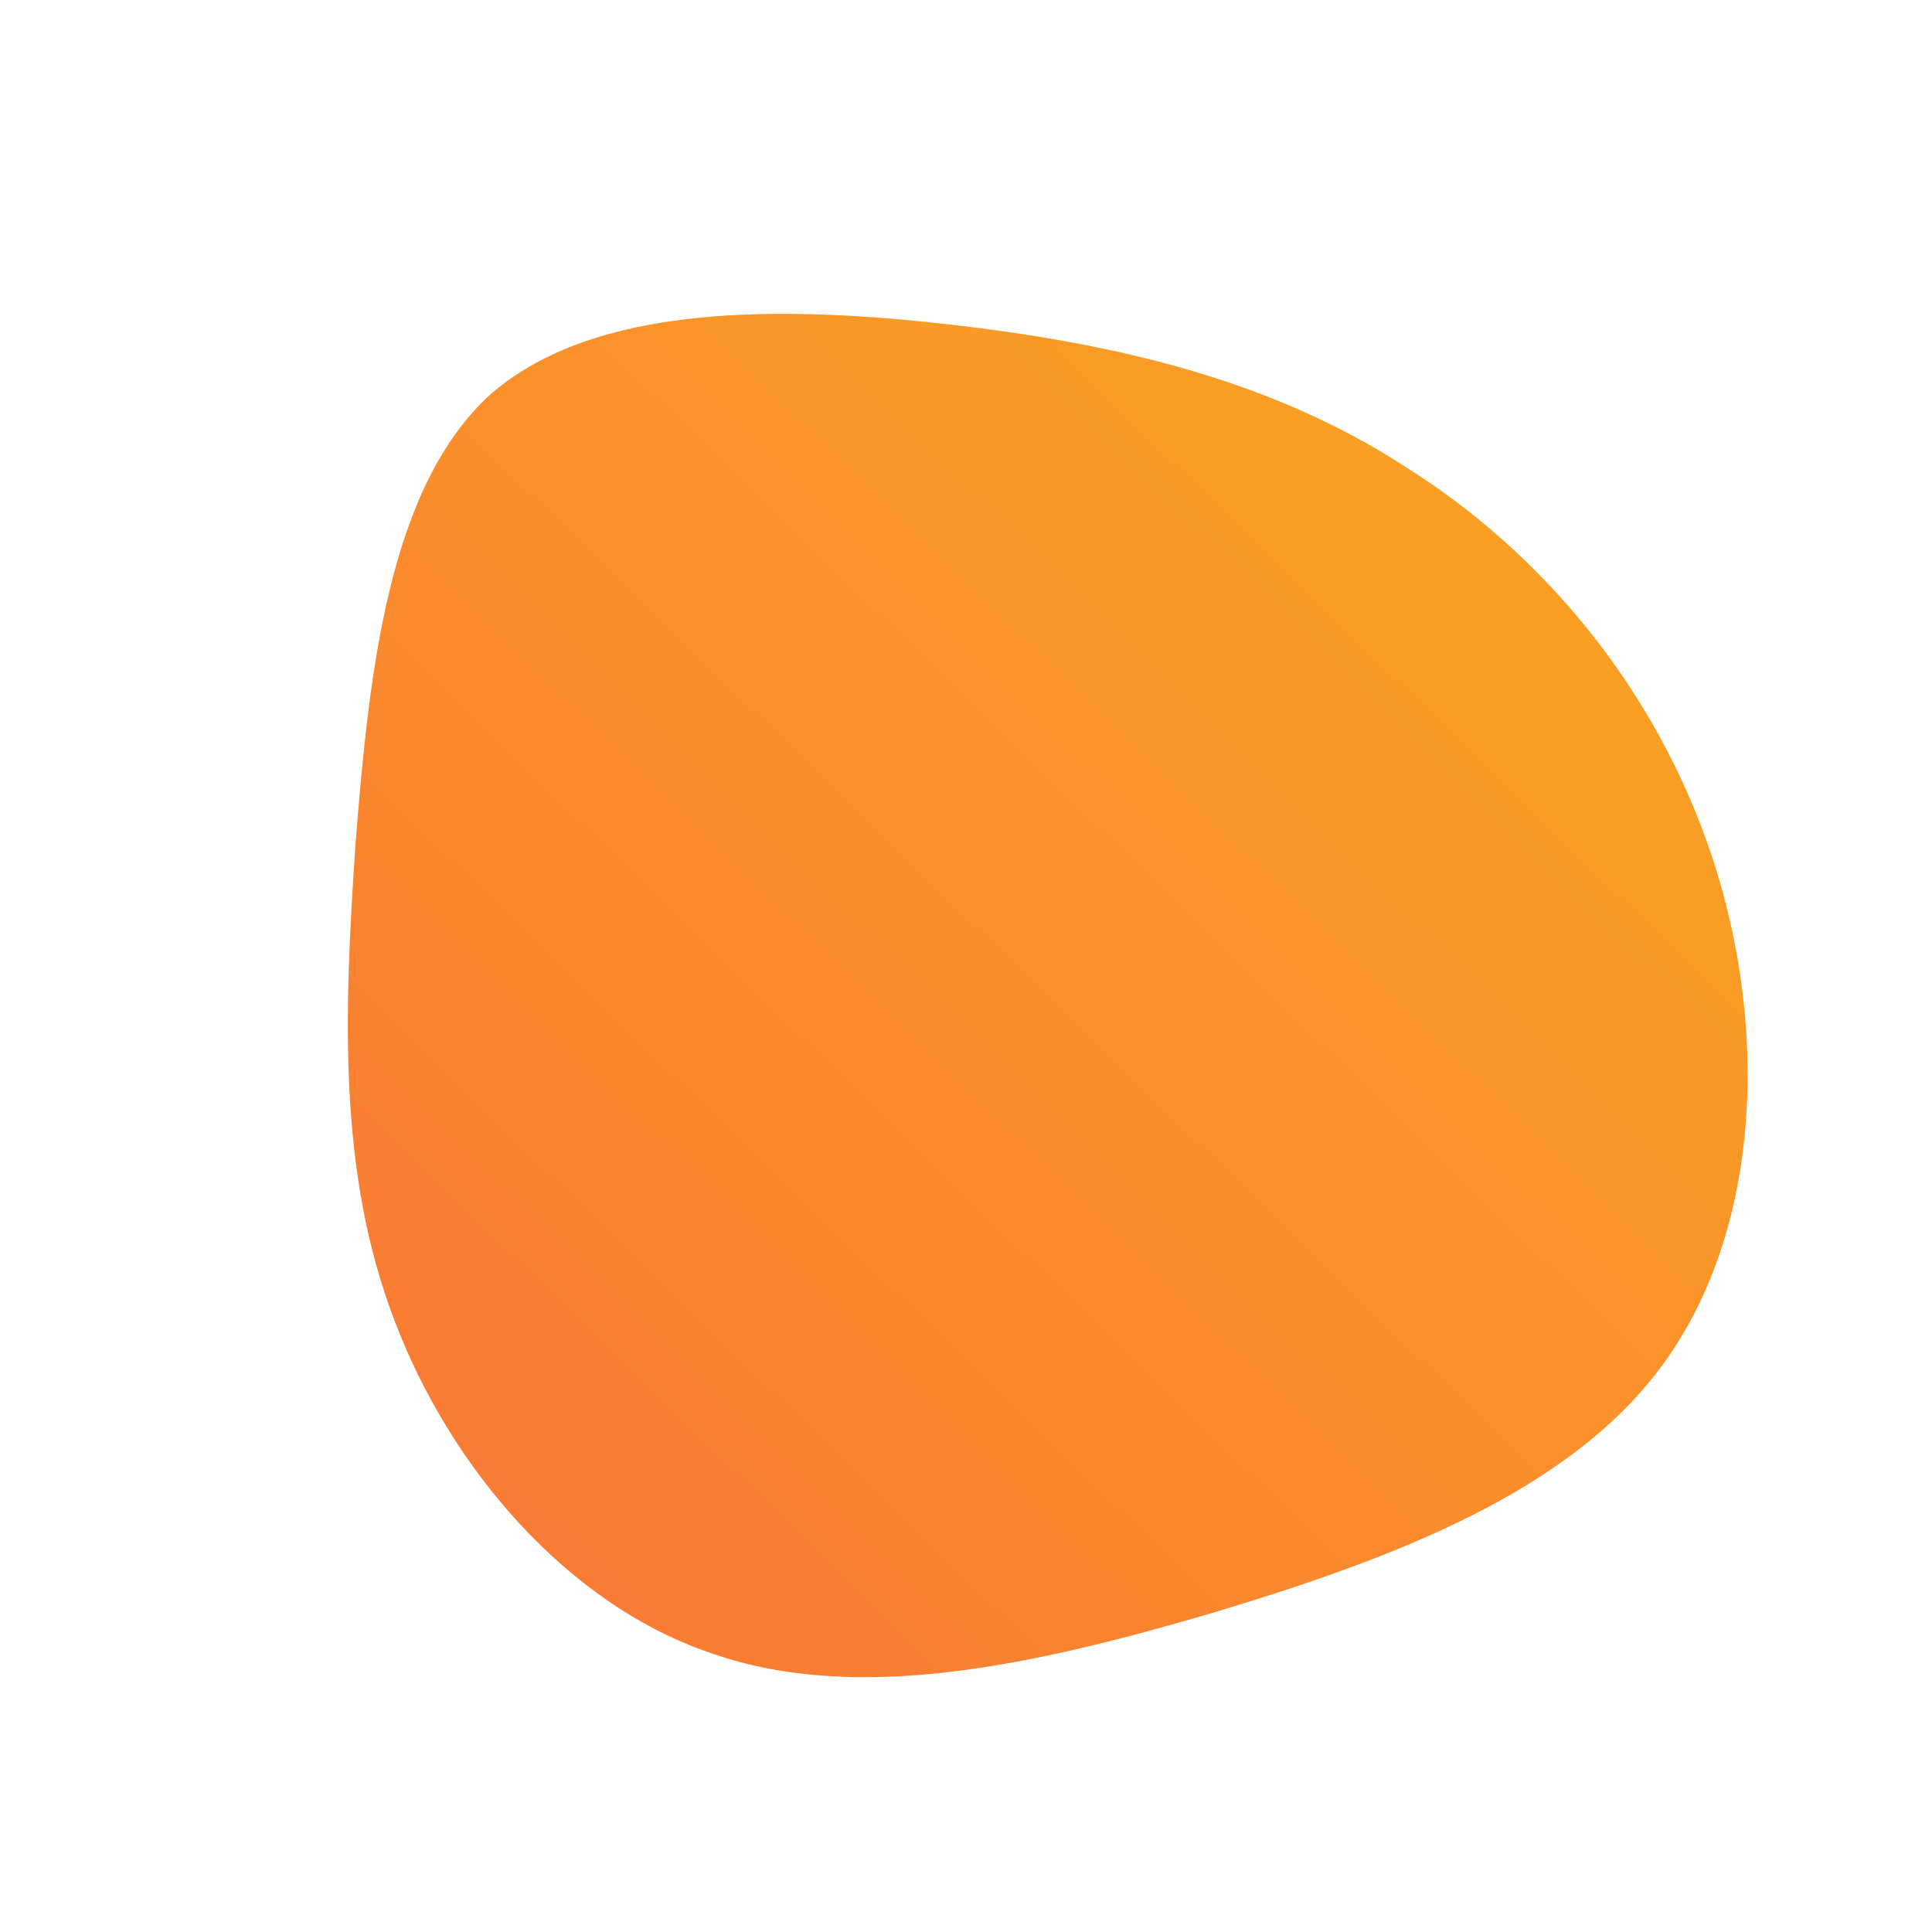 <!--?xml version="1.0" standalone="no"?-->
              <svg id="sw-js-blob-svg" viewBox="0 0 100 100" xmlns="http://www.w3.org/2000/svg" version="1.1">
                    <defs> 
                        <linearGradient id="sw-gradient" x1="0" x2="1" y1="1" y2="0">
                            <stop id="stop1" stop-color="rgba(248, 117, 55, 1)" offset="0%"></stop>
                            <stop id="stop2" stop-color="rgba(251, 168, 31, 1)" offset="100%"></stop>
                        </linearGradient>
                    </defs>
                <path fill="url(#sw-gradient)" d="M22.8,-25.8C29.8,-21.4,35.7,-14.4,38.6,-5.7C41.5,3,41.2,13.3,36.3,20.3C31.5,27.2,22,30.7,12.7,33.5C3.5,36.2,-5.6,38.2,-13.1,35.6C-20.6,33.1,-26.7,26,-29.6,18.3C-32.5,10.7,-32.2,2.5,-31.6,-6.3C-30.9,-15.2,-29.9,-24.8,-24.6,-29.6C-19.2,-34.3,-9.6,-34.2,-0.8,-33.2C7.9,-32.2,15.9,-30.3,22.8,-25.8Z" width="100%" height="100%" transform="translate(50 50)" stroke-width="0" style="transition: all 0.3s ease 0s;" stroke="url(#sw-gradient)"></path>
              </svg>